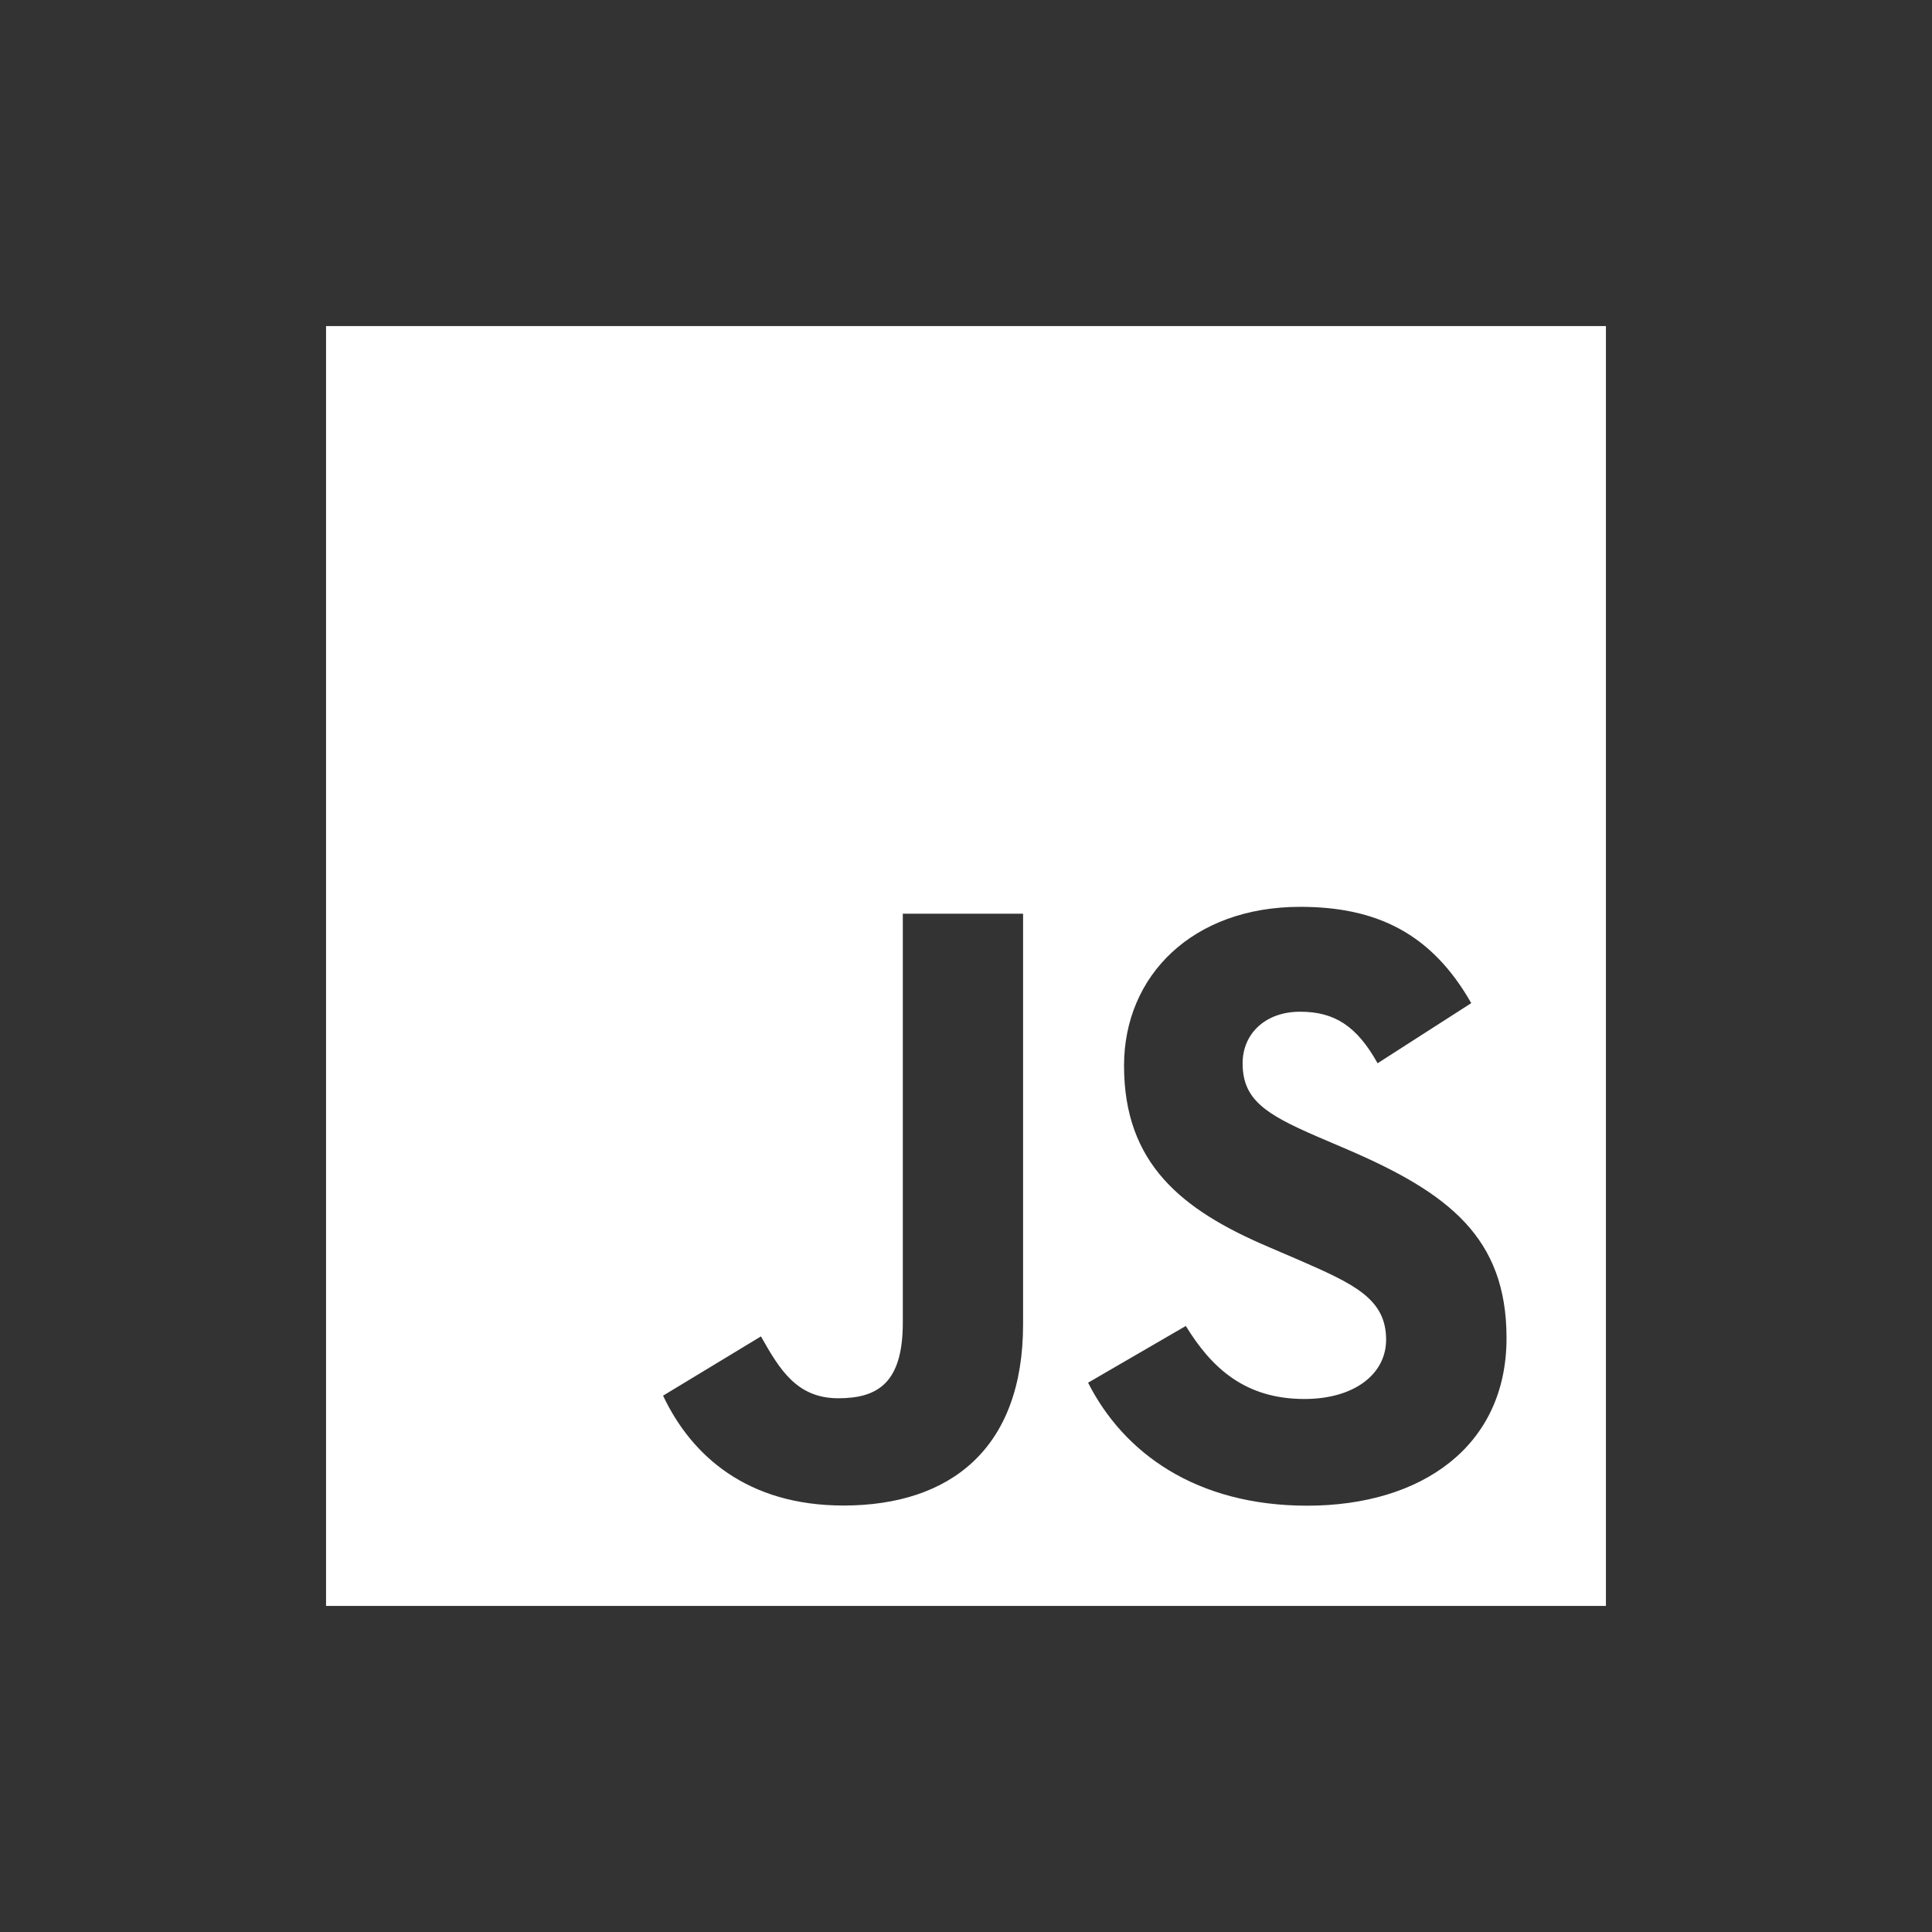 <svg xmlns="http://www.w3.org/2000/svg"
	 viewBox="0 0 768 768"
	 width="48"
	 height="48"
>
	<rect x="0" y="0" width="768" height="768" fill="#333333" stroke="none"/>
	<style type="text/css">
		.container{
			width: 50%;
			max-width: 300px;
			display: block;
			animation: 5s infinite both i-animation;
			animation-delay: 0.5s;
		}
		@keyframes i-animation {
			0% {transform: translateY(-48px);}
			50% {transform: translateY(48px);}
			100% {transform: translateY(-48px);}
		}
	</style>
	<g class="container">
		<path fill="#FFFFFF" d="M129.61,638.39h508.77V129.62H129.61V638.39L129.61,638.39z M302.49,531.24
			c7.51,13.33,14.34,24.59,30.77,24.59c15.71,0,25.62-6.15,25.62-30.04V363.22h47.81v163.21c0,49.5-29.02,72.04-71.39,72.04
			c-38.28,0-60.45-19.81-71.72-43.67L302.49,531.24L302.49,531.24z M471.38,527.09c10.25,16.73,23.58,29.03,47.16,29.03
			c19.81,0,32.46-9.9,32.46-23.58c0-16.39-13-22.2-34.81-31.74l-11.95-5.13c-34.5-14.7-57.42-33.11-57.42-72.04
			c0-35.86,27.32-63.15,70.02-63.15c30.4,0,52.25,10.58,68,38.28l-37.23,23.9c-8.2-14.7-17.04-20.49-30.77-20.49
			c-14,0-22.88,8.88-22.88,20.49c0,14.34,8.88,20.15,29.4,29.03l11.95,5.12c40.62,17.42,63.56,35.18,63.56,75.1
			c0,43.04-33.81,66.62-79.22,66.62c-44.4,0-73.09-21.16-87.12-48.89L471.38,527.09z"/>
	</g>
</svg>
